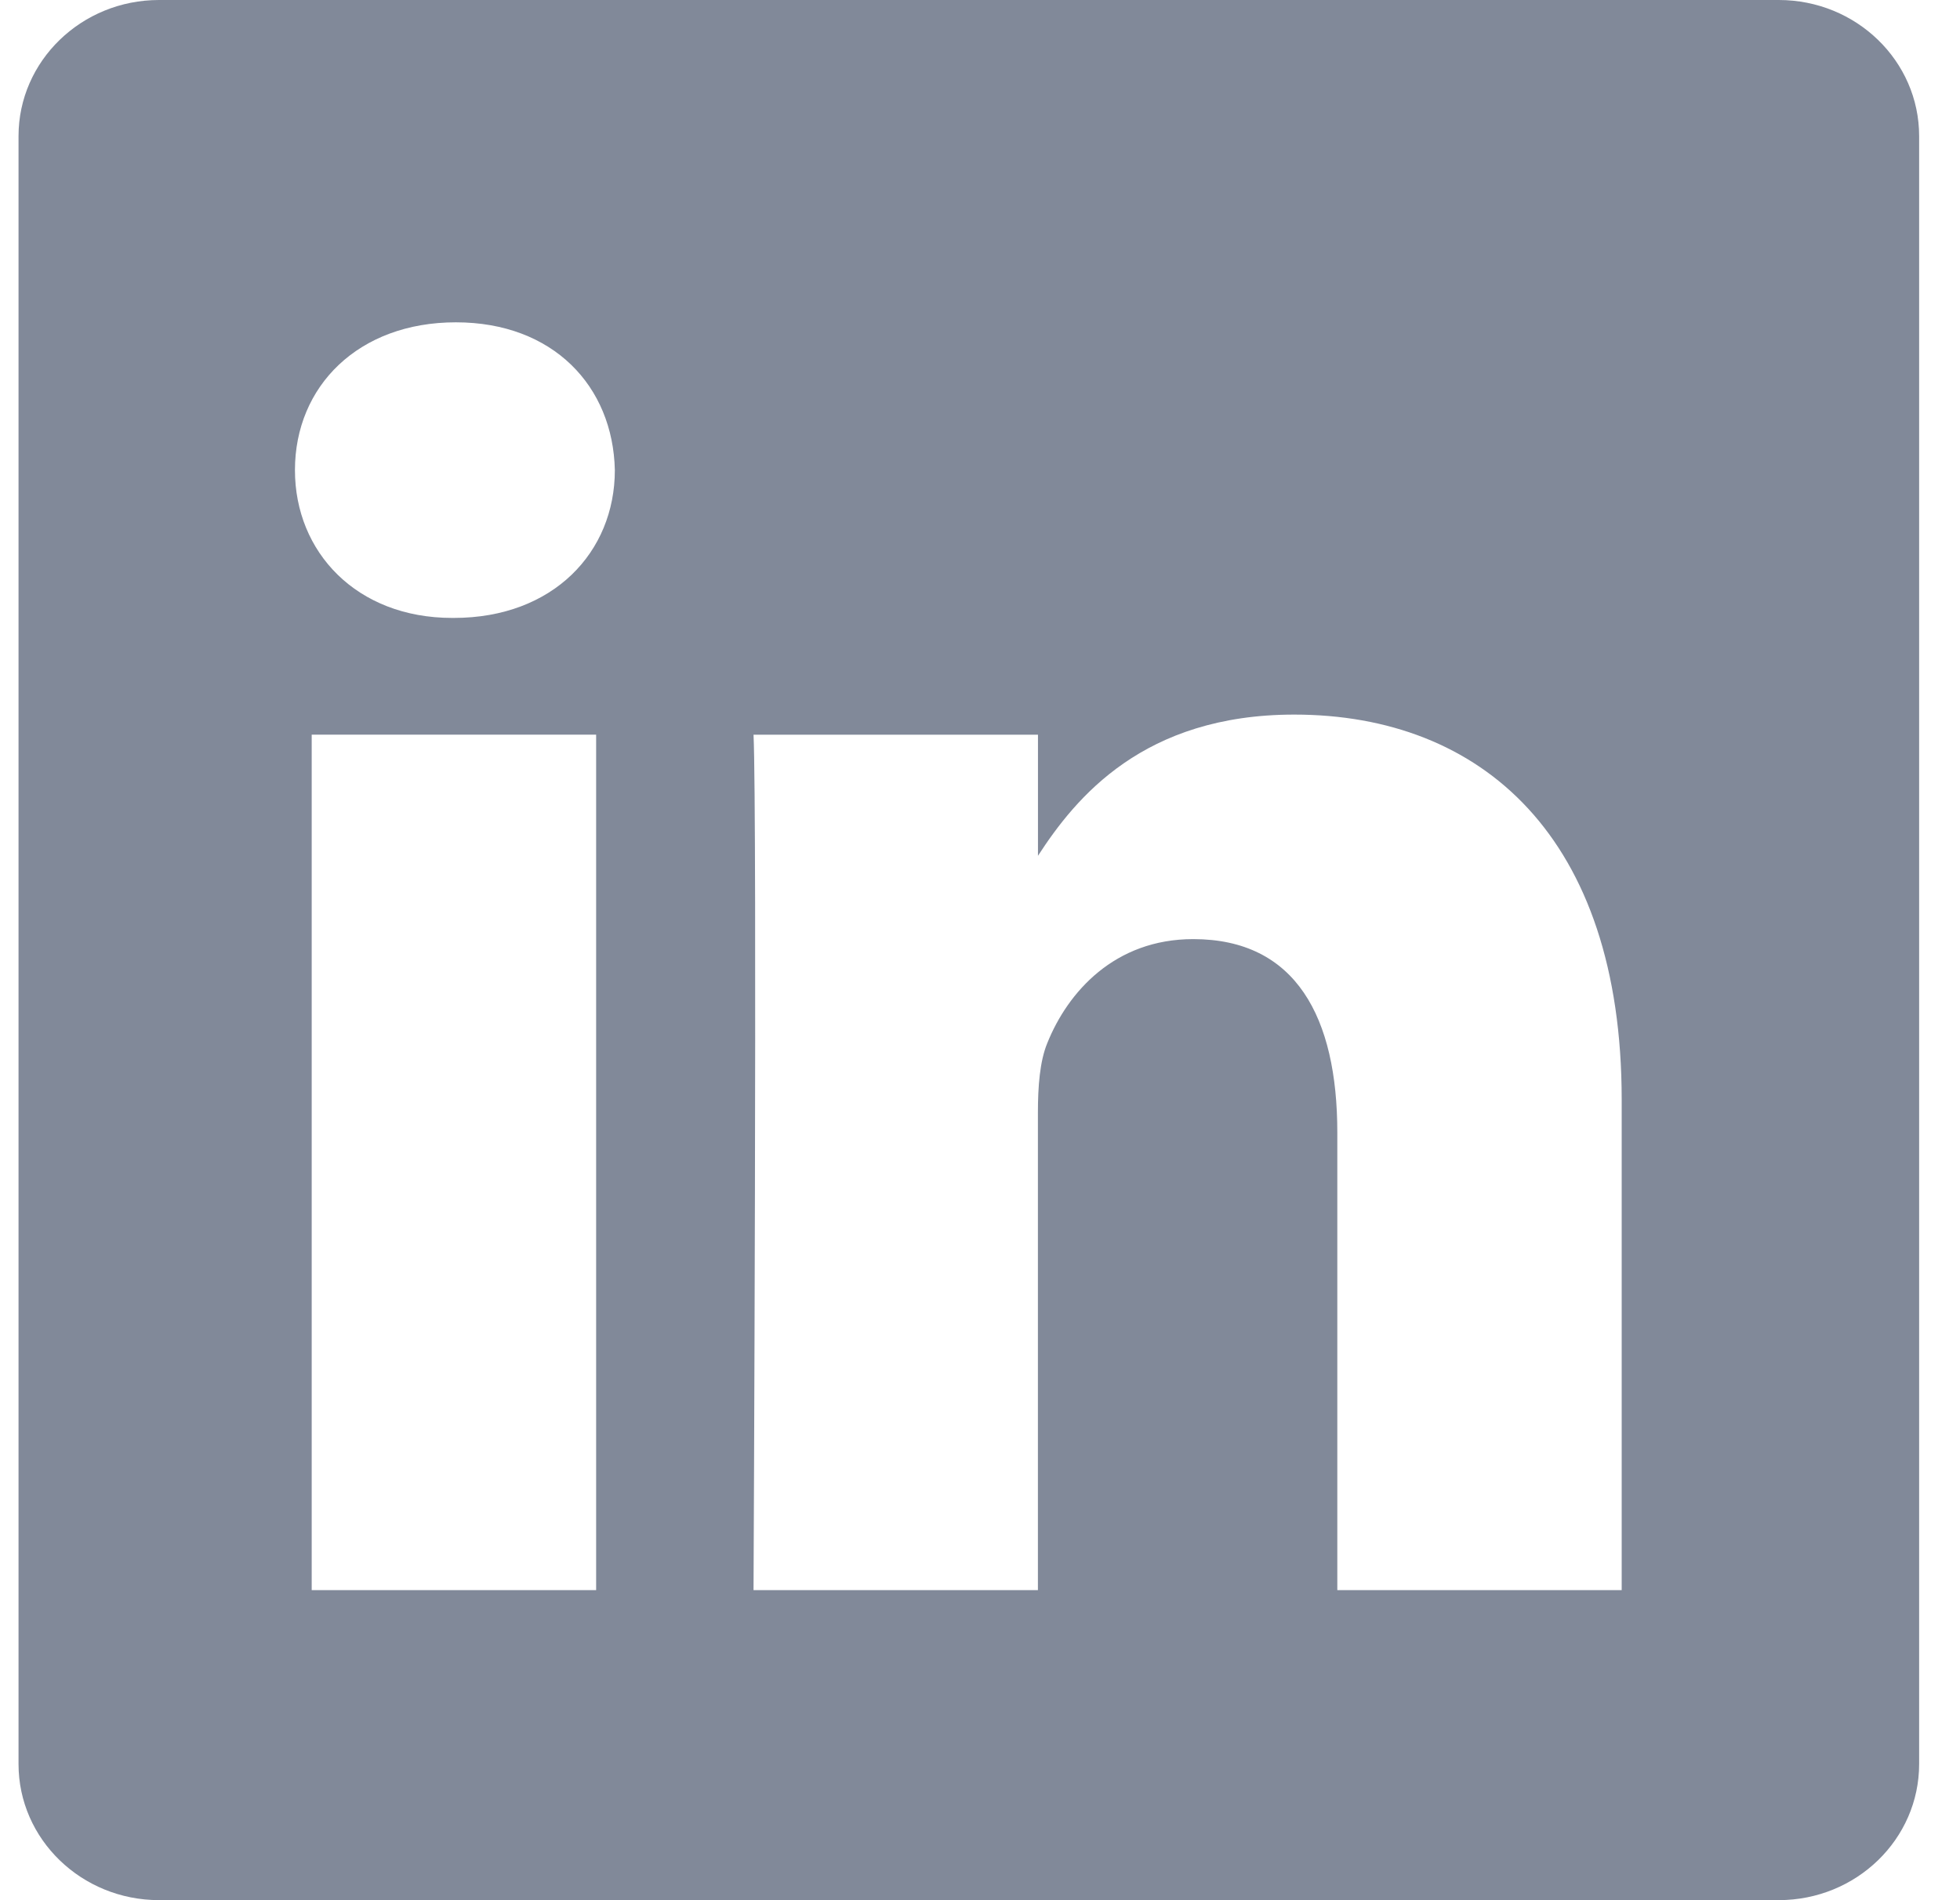<svg width="33" height="32" viewBox="0 0 33 32" fill="none" xmlns="http://www.w3.org/2000/svg">
<path fill-rule="evenodd" clip-rule="evenodd" d="M2.678 0C1.372 0 0.312 1.027 0.312 2.292V29.708C0.312 30.973 1.372 31.999 2.678 31.999H29.948C31.254 31.999 32.312 30.973 32.312 29.707V2.292C32.312 1.027 31.254 0 29.948 0H2.678ZM10.037 12.372V26.778H5.248V12.372H10.037ZM10.352 7.917C10.352 9.299 9.313 10.406 7.643 10.406L7.643 10.406H7.612C6.005 10.406 4.966 9.299 4.966 7.917C4.966 6.503 6.036 5.428 7.675 5.428C9.313 5.428 10.321 6.503 10.352 7.917ZM17.475 26.778H12.687L12.687 26.779C12.687 26.779 12.75 13.724 12.687 12.373H17.476V14.412C18.112 13.431 19.251 12.034 21.791 12.034C24.942 12.034 27.304 14.094 27.304 18.518V26.778H22.516V19.072C22.516 17.136 21.822 15.815 20.09 15.815C18.767 15.815 17.979 16.705 17.633 17.566C17.506 17.873 17.475 18.304 17.475 18.734V26.778Z" fill="#818999"/>
</svg>
